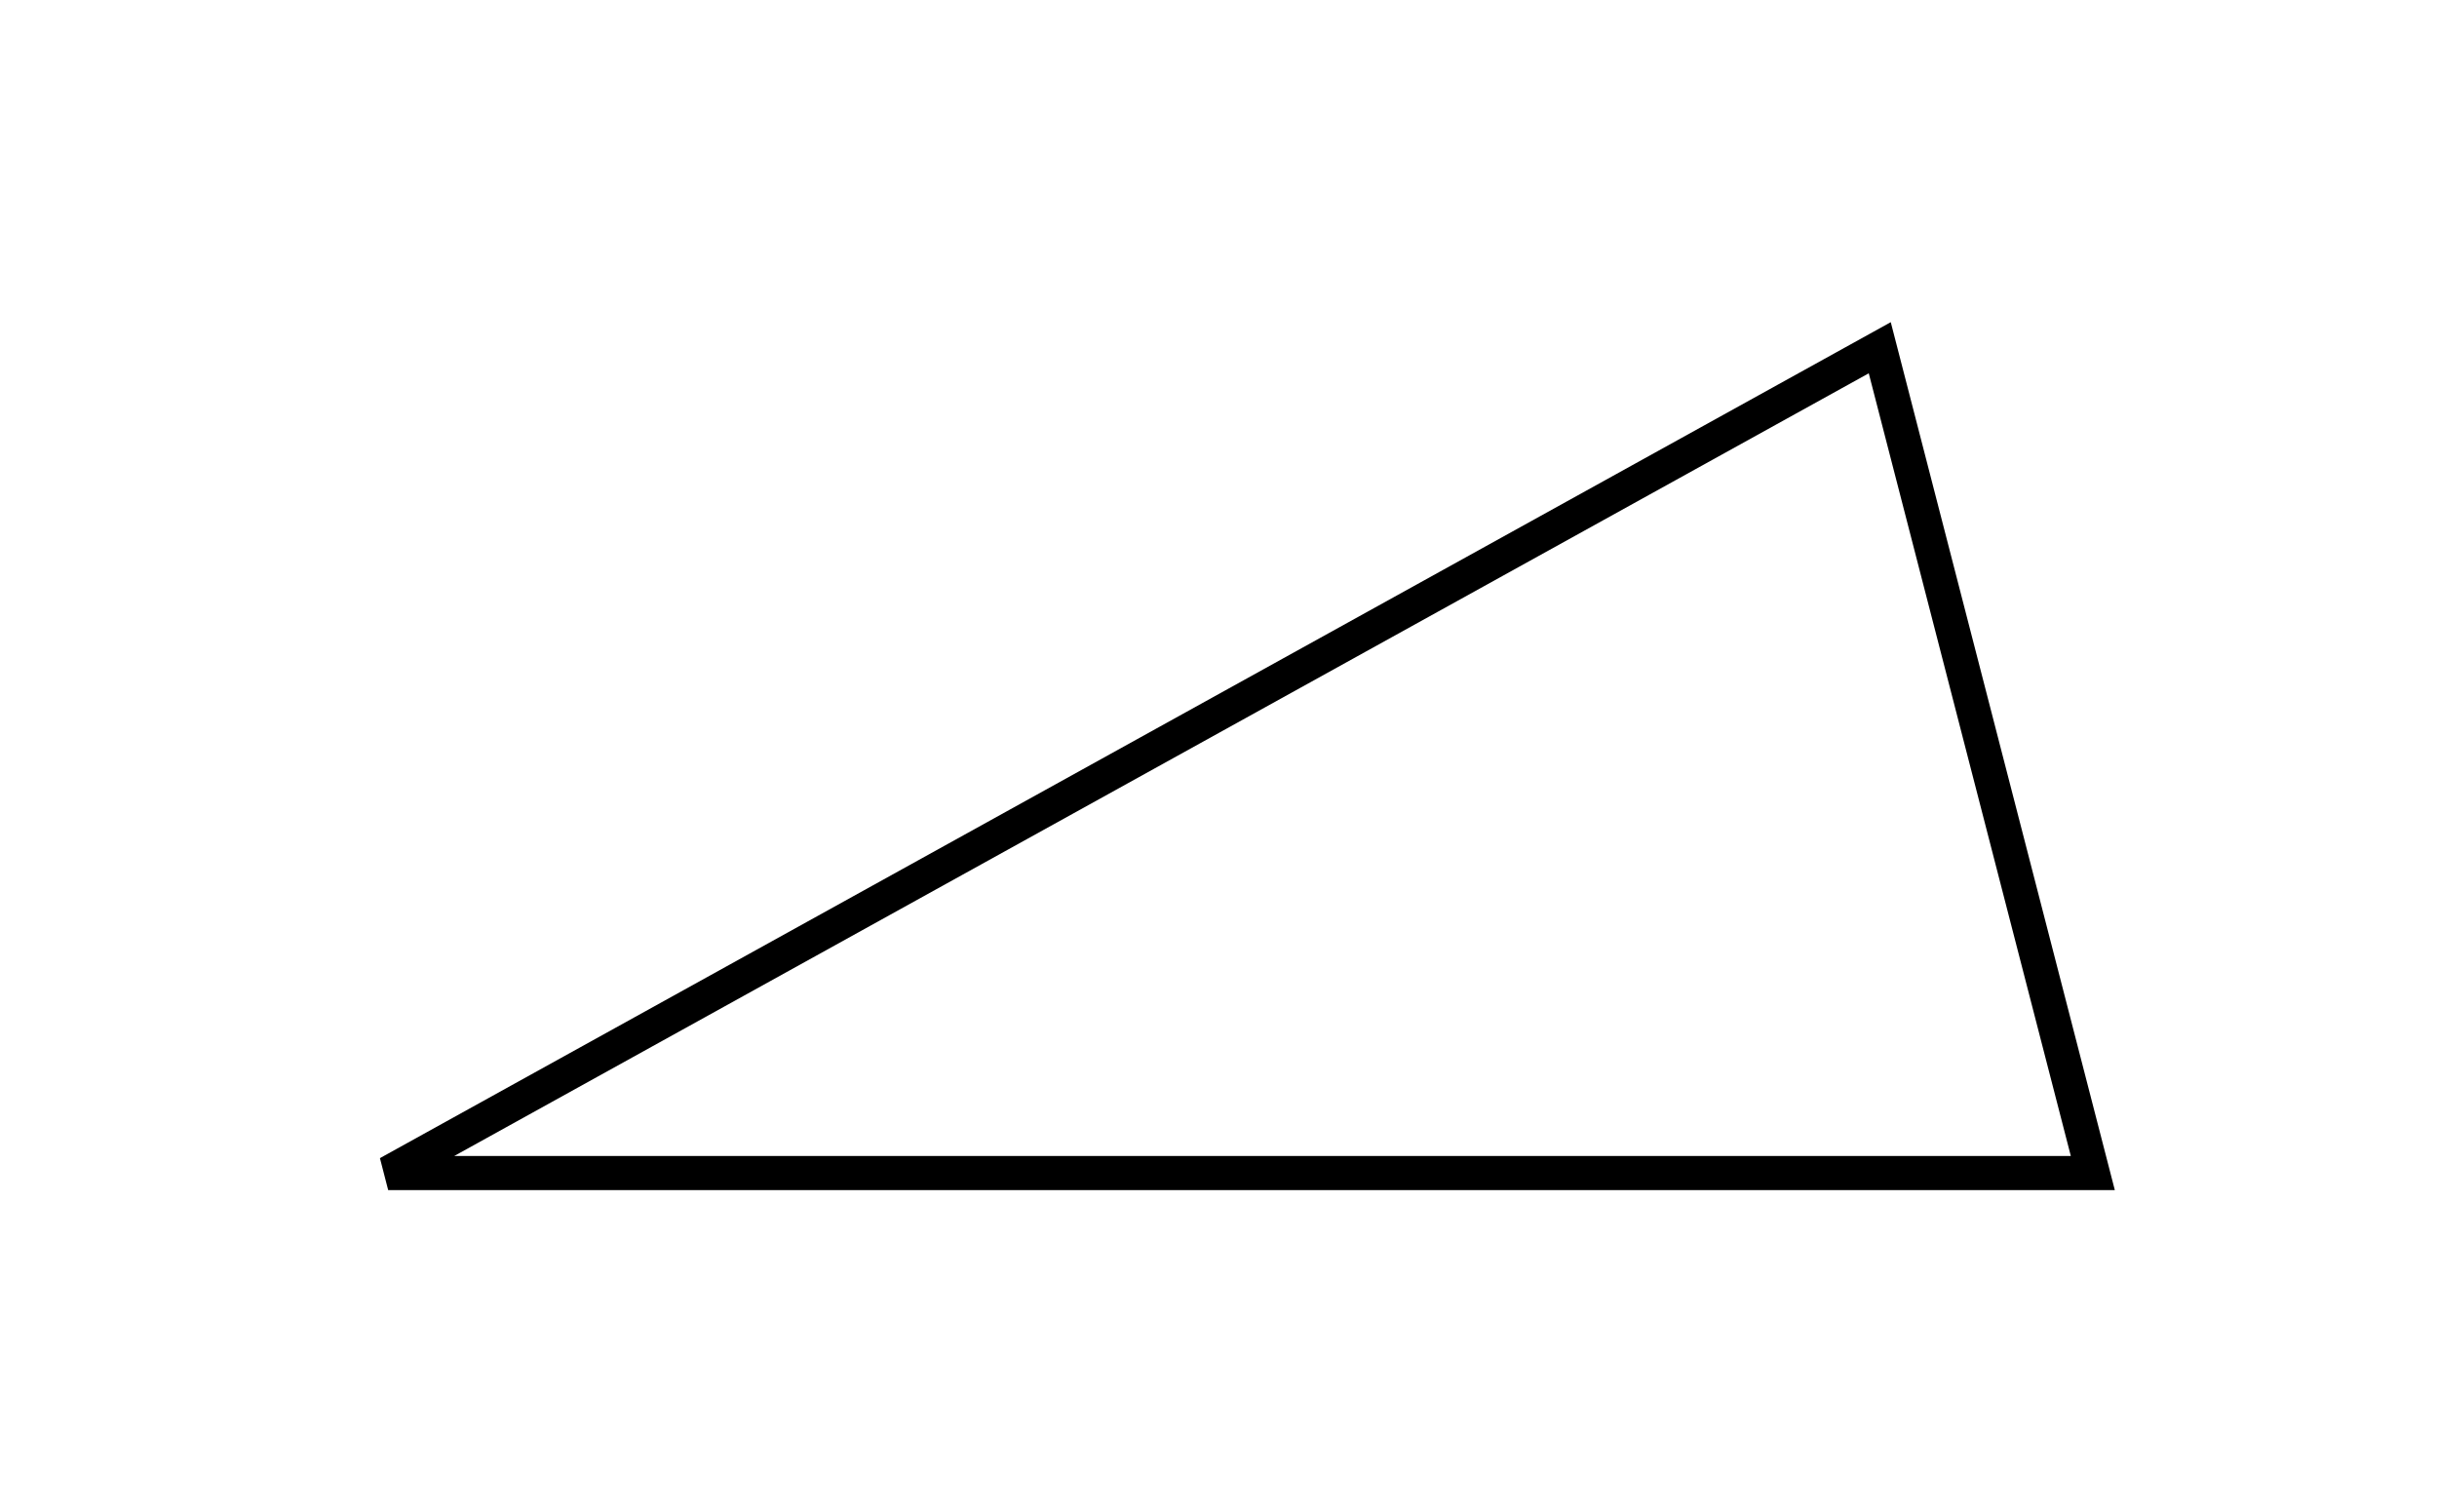<?xml version="1.0" encoding="UTF-8" standalone="no"?>
<!-- Created with Inkscape (http://www.inkscape.org/) -->

<svg
   width="37.825mm"
   height="23.471mm"
   viewBox="0 0 37.825 23.471"
   version="1.1"
   id="svg5"
   sodipodi:docname="ex1-triangle-drawing-2.svg"
   inkscape:version="1.1 (ce6663b3b7, 2021-05-25)"
   xmlns:inkscape="http://www.inkscape.org/namespaces/inkscape"
   xmlns:sodipodi="http://sodipodi.sourceforge.net/DTD/sodipodi-0.dtd"
   xmlns="http://www.w3.org/2000/svg"
   xmlns:svg="http://www.w3.org/2000/svg">
  <sodipodi:namedview
     id="namedview7"
     pagecolor="#ffffff"
     bordercolor="#666666"
     borderopacity="1.0"
     inkscape:pageshadow="2"
     inkscape:pageopacity="0.0"
     inkscape:pagecheckerboard="0"
     inkscape:document-units="mm"
     showgrid="false"
     inkscape:zoom="1.0998546"
     inkscape:cx="222.30211"
     inkscape:cy="222.75672"
     inkscape:window-width="1786"
     inkscape:window-height="1080"
     inkscape:window-x="26"
     inkscape:window-y="23"
     inkscape:window-maximized="0"
     inkscape:current-layer="layer1"
     fit-margin-top="5"
     fit-margin-left="5"
     fit-margin-bottom="5"
     fit-margin-right="5" />
  <defs
     id="defs2" />
  <g
     inkscape:label="Layer 1"
     inkscape:groupmode="layer"
     id="layer1"
     transform="translate(-26.573,-8.646)">
    <path
       style="fill:none;stroke:#000000;stroke-width:0.529"
       inkscape:label="Triangle"
       d="M 32.598,26.852 H 59.056 L 55.749,14.043 Z"
       id="path107" />
  </g>
</svg>
